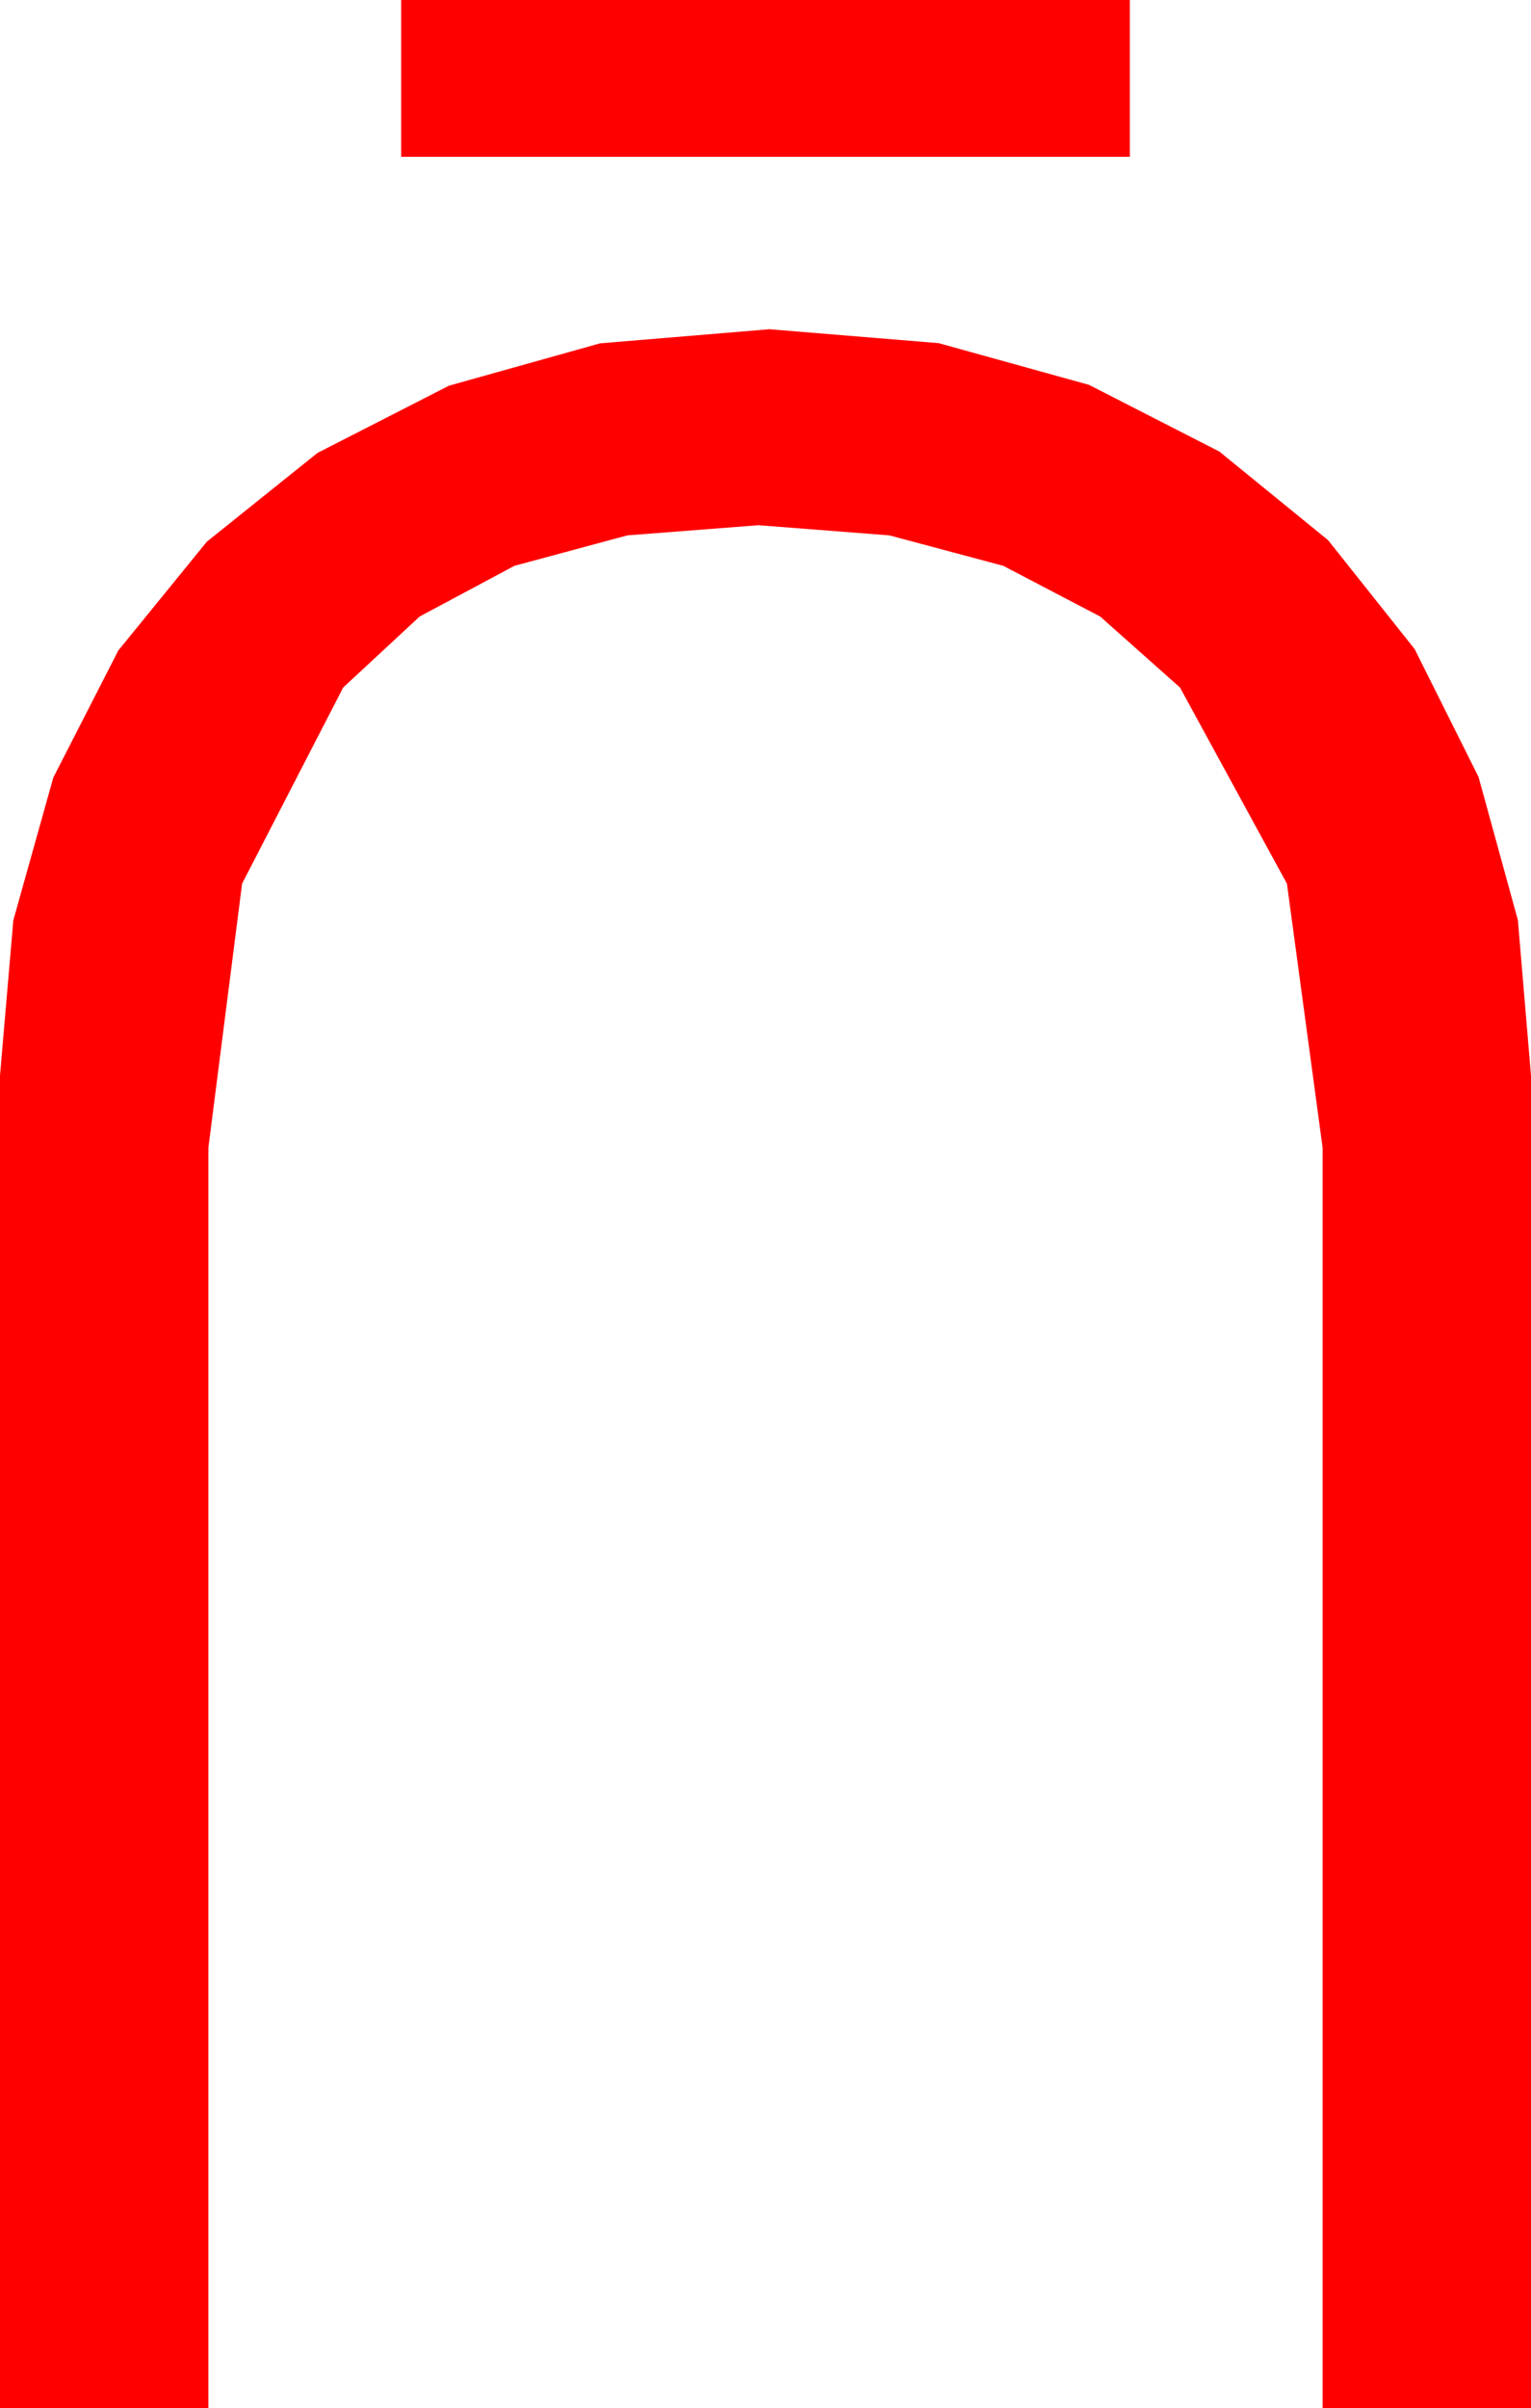 <?xml version="1.0" encoding="utf-8"?>
<!DOCTYPE svg PUBLIC "-//W3C//DTD SVG 1.1//EN" "http://www.w3.org/Graphics/SVG/1.1/DTD/svg11.dtd">
<svg width="28.623" height="45" xmlns="http://www.w3.org/2000/svg" xmlns:xlink="http://www.w3.org/1999/xlink" xmlns:xml="http://www.w3.org/XML/1998/namespace" version="1.1">
  <g>
    <g>
      <path style="fill:#FF0000;fill-opacity:1" d="M14.385,6.152L17.549,6.412 20.361,7.192 22.797,8.438 24.829,10.093 26.448,12.129 27.642,14.517 28.378,17.194 28.623,20.098 28.623,45 24.727,45 24.727,21.445 24.06,16.512 22.061,12.847 20.568,11.52 18.757,10.573 16.628,10.004 14.18,9.814 11.728,10.004 9.617,10.573 7.846,11.52 6.416,12.847 4.526,16.512 3.896,21.445 3.896,45 0,45 0,20.098 0.249,17.197 0.996,14.531 2.212,12.155 3.867,10.122 5.936,8.463 8.394,7.207 11.217,6.416 14.385,6.152z M7.5,0L21.123,0 21.123,2.93 7.5,2.93 7.5,0z" />
    </g>
  </g>
</svg>